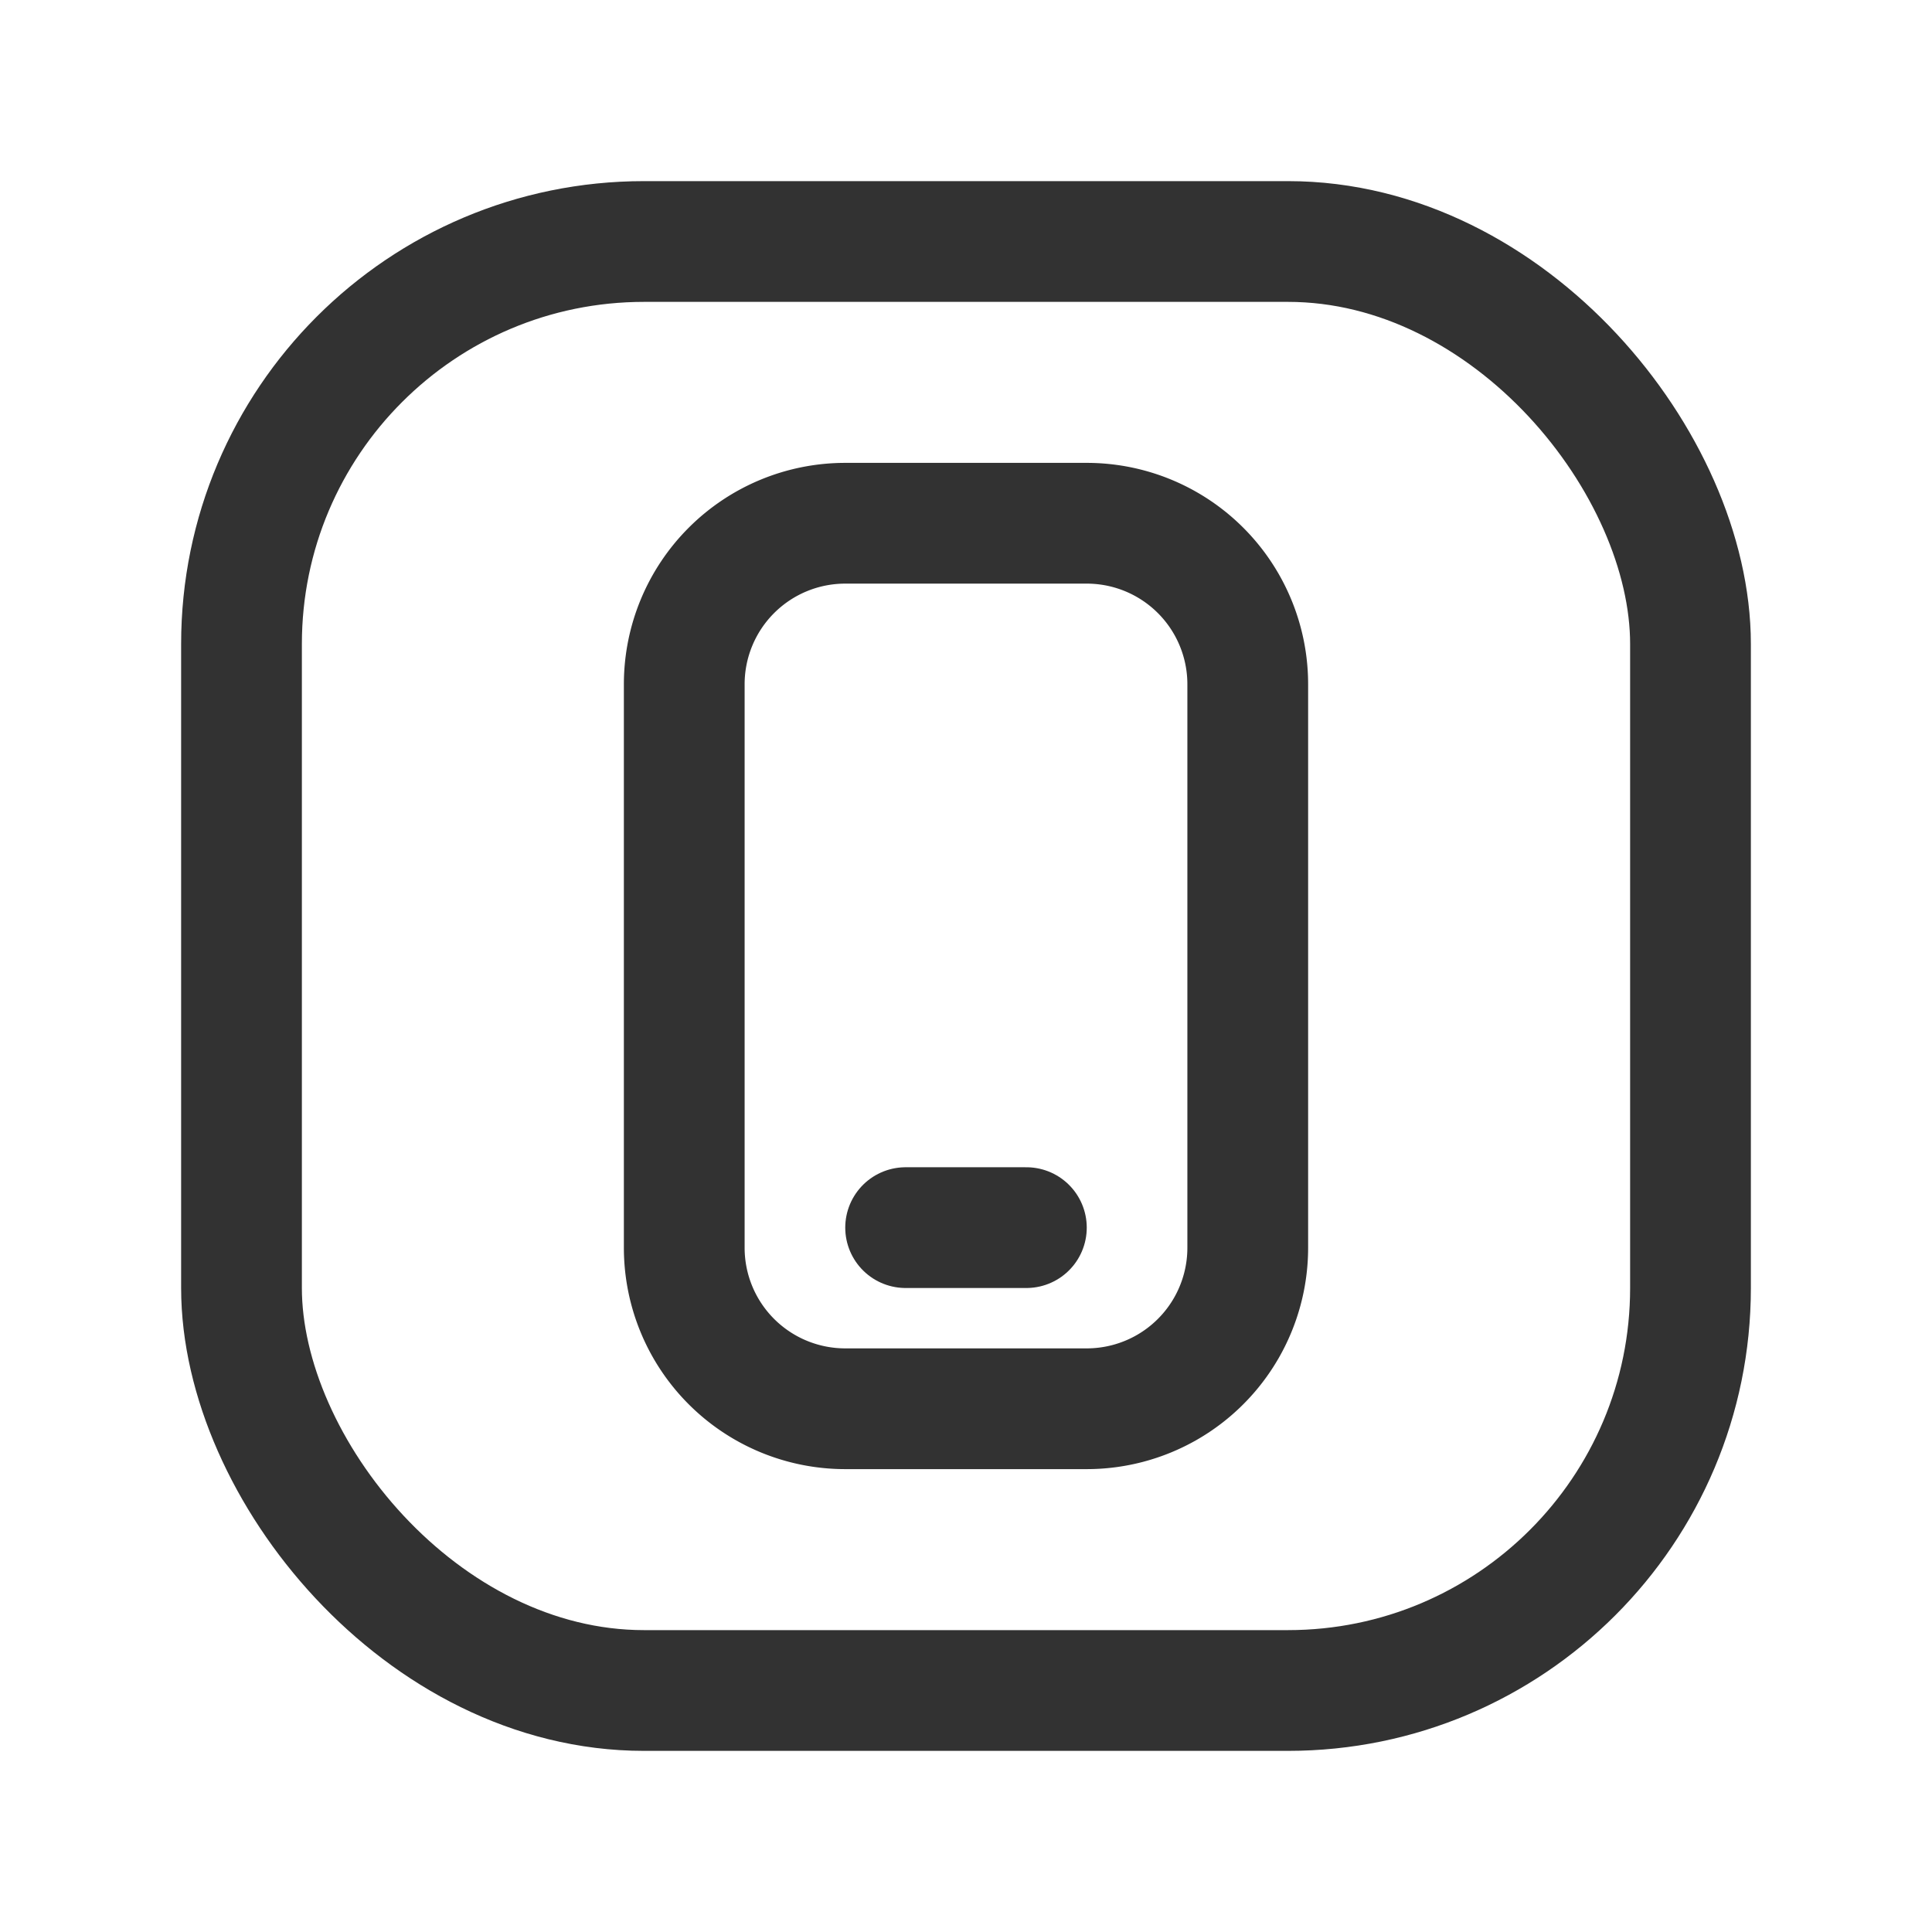 <svg id="Layer_3" data-name="Layer 3" xmlns="http://www.w3.org/2000/svg" viewBox="0 0 24 24"><title>mobile-device-aqure</title><path d="M10.5,6.5h3a2,2,0,0,1,2,2v7a2,2,0,0,1-2,2h-3a2,2,0,0,1-2-2v-7A2,2,0,0,1,10.5,6.5Z" fill="none" stroke="#323232" stroke-linecap="round" stroke-linejoin="round" stroke-width="1.5"/><rect x="3" y="3" width="18" height="18" rx="5" stroke-width="1.5" stroke="#323232" stroke-linecap="round" stroke-linejoin="round" fill="none"/><path d="M11.25,15.25h1.5" fill="none" stroke="#323232" stroke-linecap="round" stroke-linejoin="round" stroke-width="1.5"/><path d="M0,0H24V24H0Z" fill="none"/></svg>